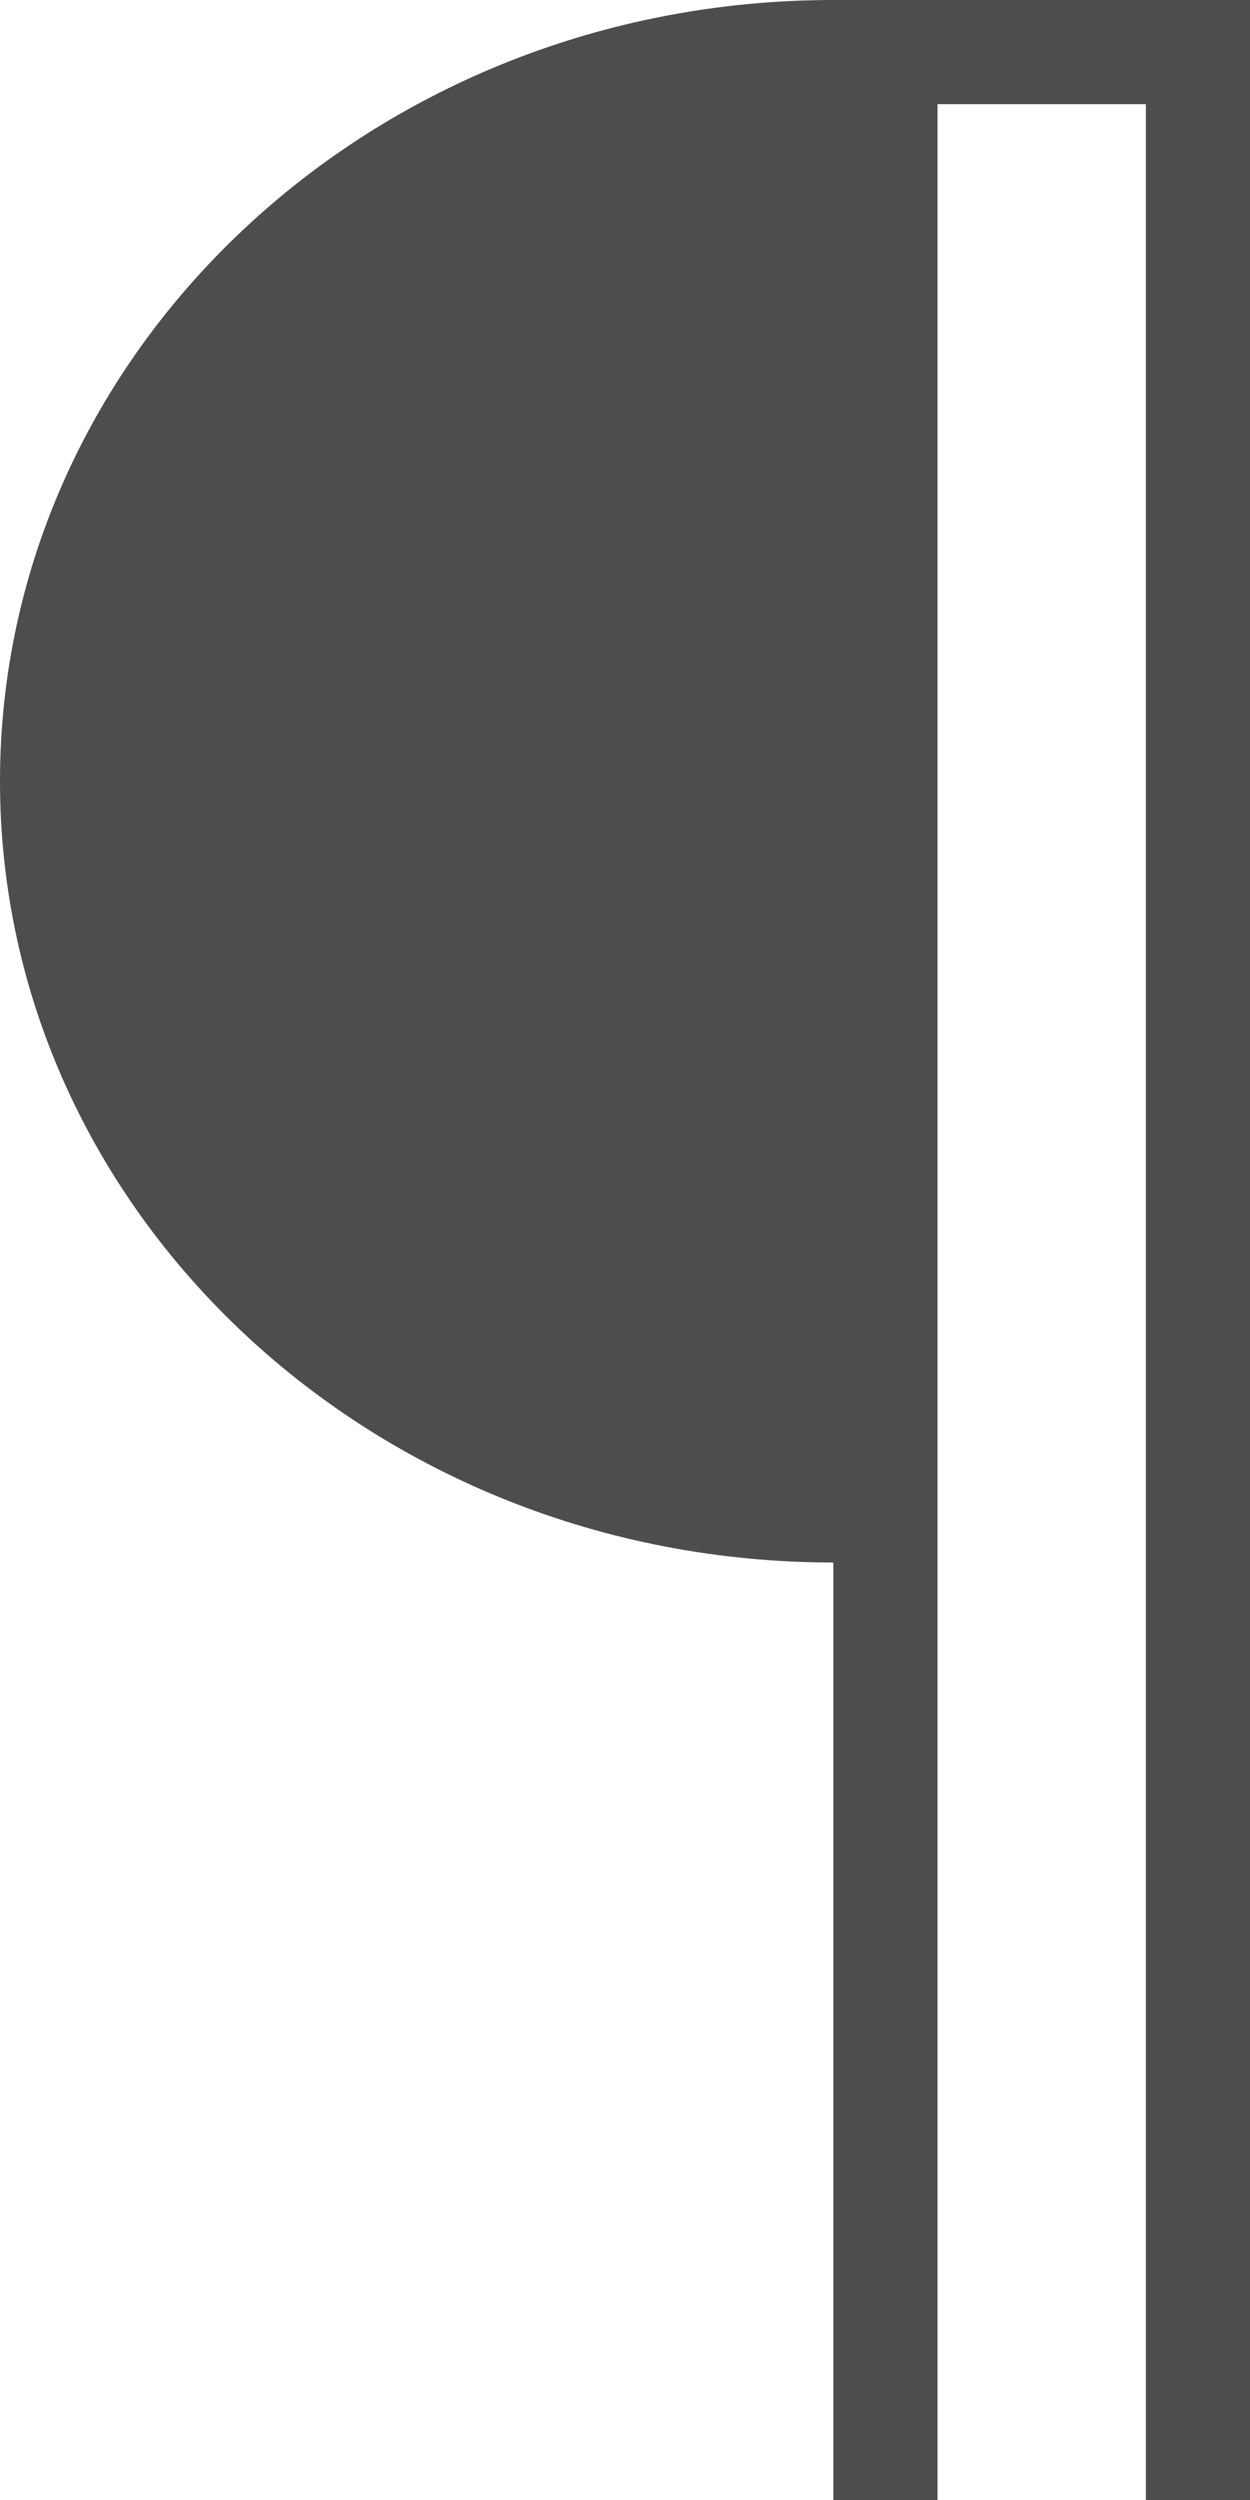 <?xml version="1.0" encoding="UTF-8"?>
<svg xmlns="http://www.w3.org/2000/svg" xmlns:xlink="http://www.w3.org/1999/xlink" width="12pt" height="24pt" viewBox="0 0 12 24" version="1.1">
<g id="surface1">
<path style=" stroke:none;fill-rule:nonzero;fill:rgb(30.196%,30.196%,30.196%);fill-opacity:1;" d="M 8 0 C 3.582 0 0 3.359 0 7.5 C 0 11.641 3.582 15 8 15 L 8 24 L 9 24 L 9 1 L 11 1 L 11 24 L 12 24 L 12 0 Z M 8 0 "/>
</g>
</svg>
